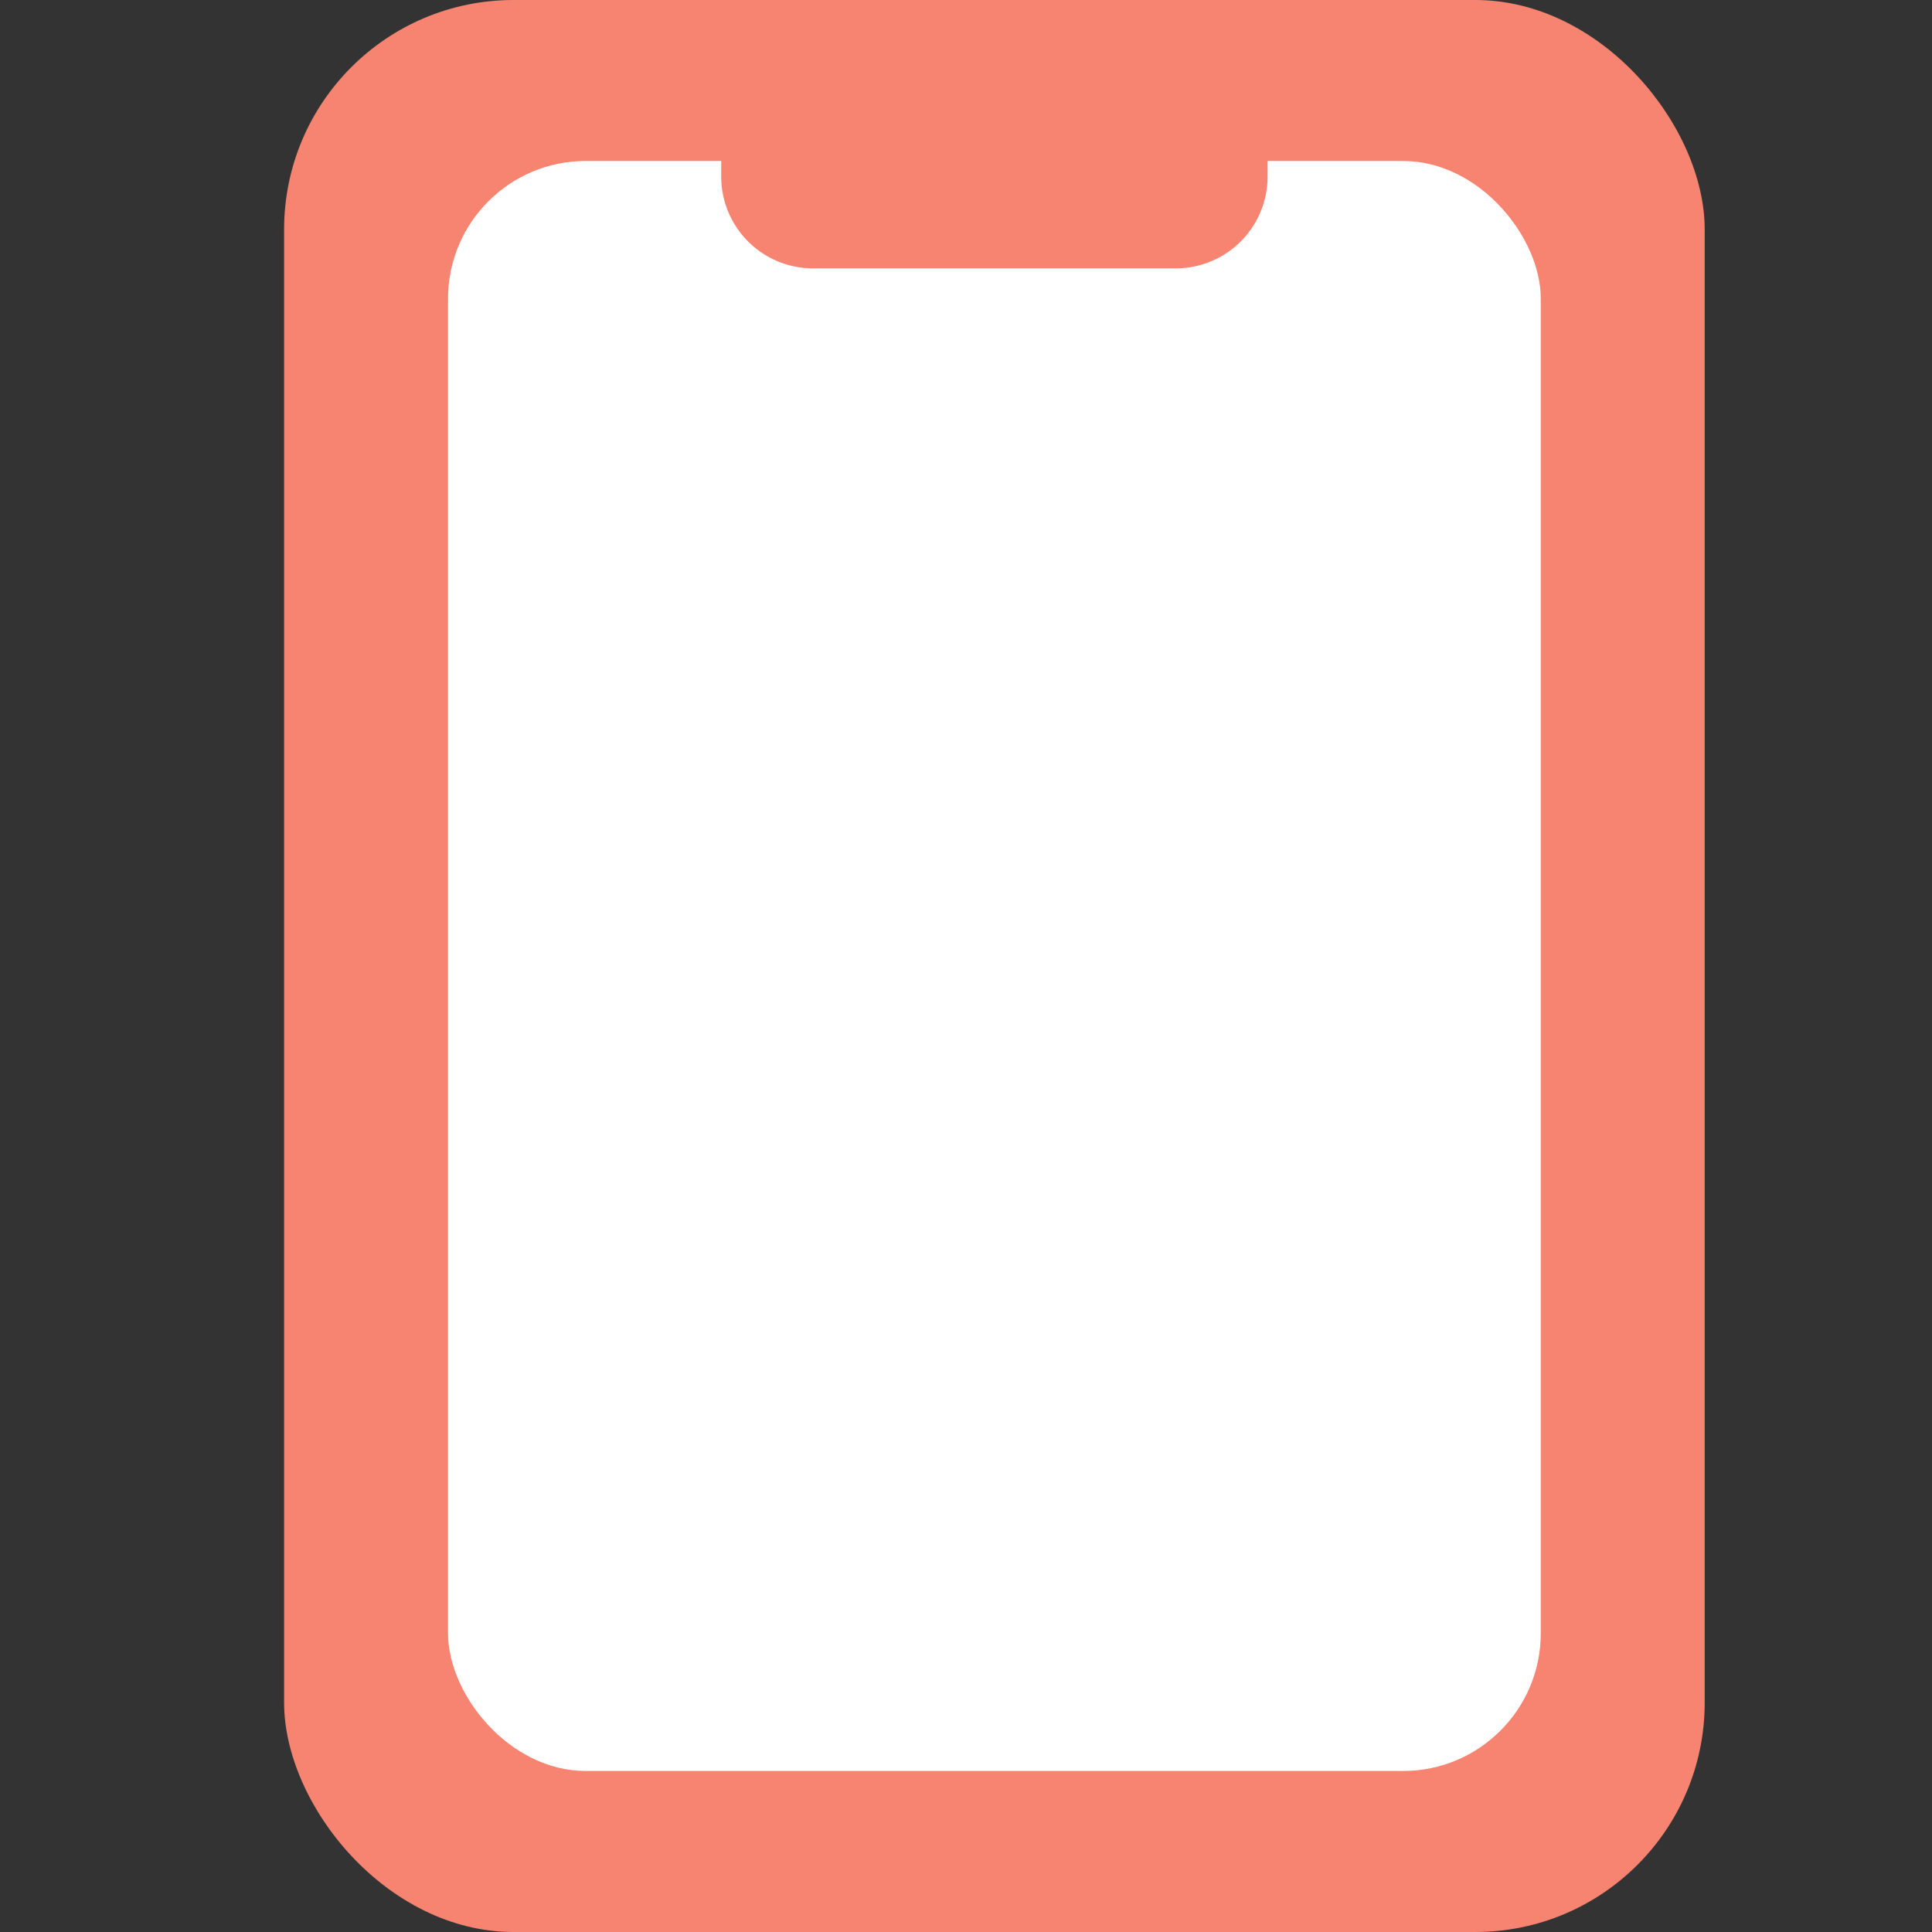 <svg width="40" height="40" viewBox="0 0 40 40" xmlns="http://www.w3.org/2000/svg">
    <rect x="0" y="0" width="40" height="40" fill="#333333" stroke="none"/>
    <g fill="none" fill-rule="evenodd">
        <path d="M0 0h40v40H0z"/>
        <g transform="translate(5.882)">
            <rect fill="#F78470" width="29.412" height="40" rx="4.75"/>
            <rect fill="#FFF" x="3.394" y="3.333" width="22.624" height="33.333" rx="2.85"/>
            <path d="M9.05 0h11.312v3.656a1.9 1.9 0 0 1-1.9 1.9H10.95a1.9 1.9 0 0 1-1.9-1.9V0z" fill="#F78470"/>
        </g>
    </g>
</svg>
